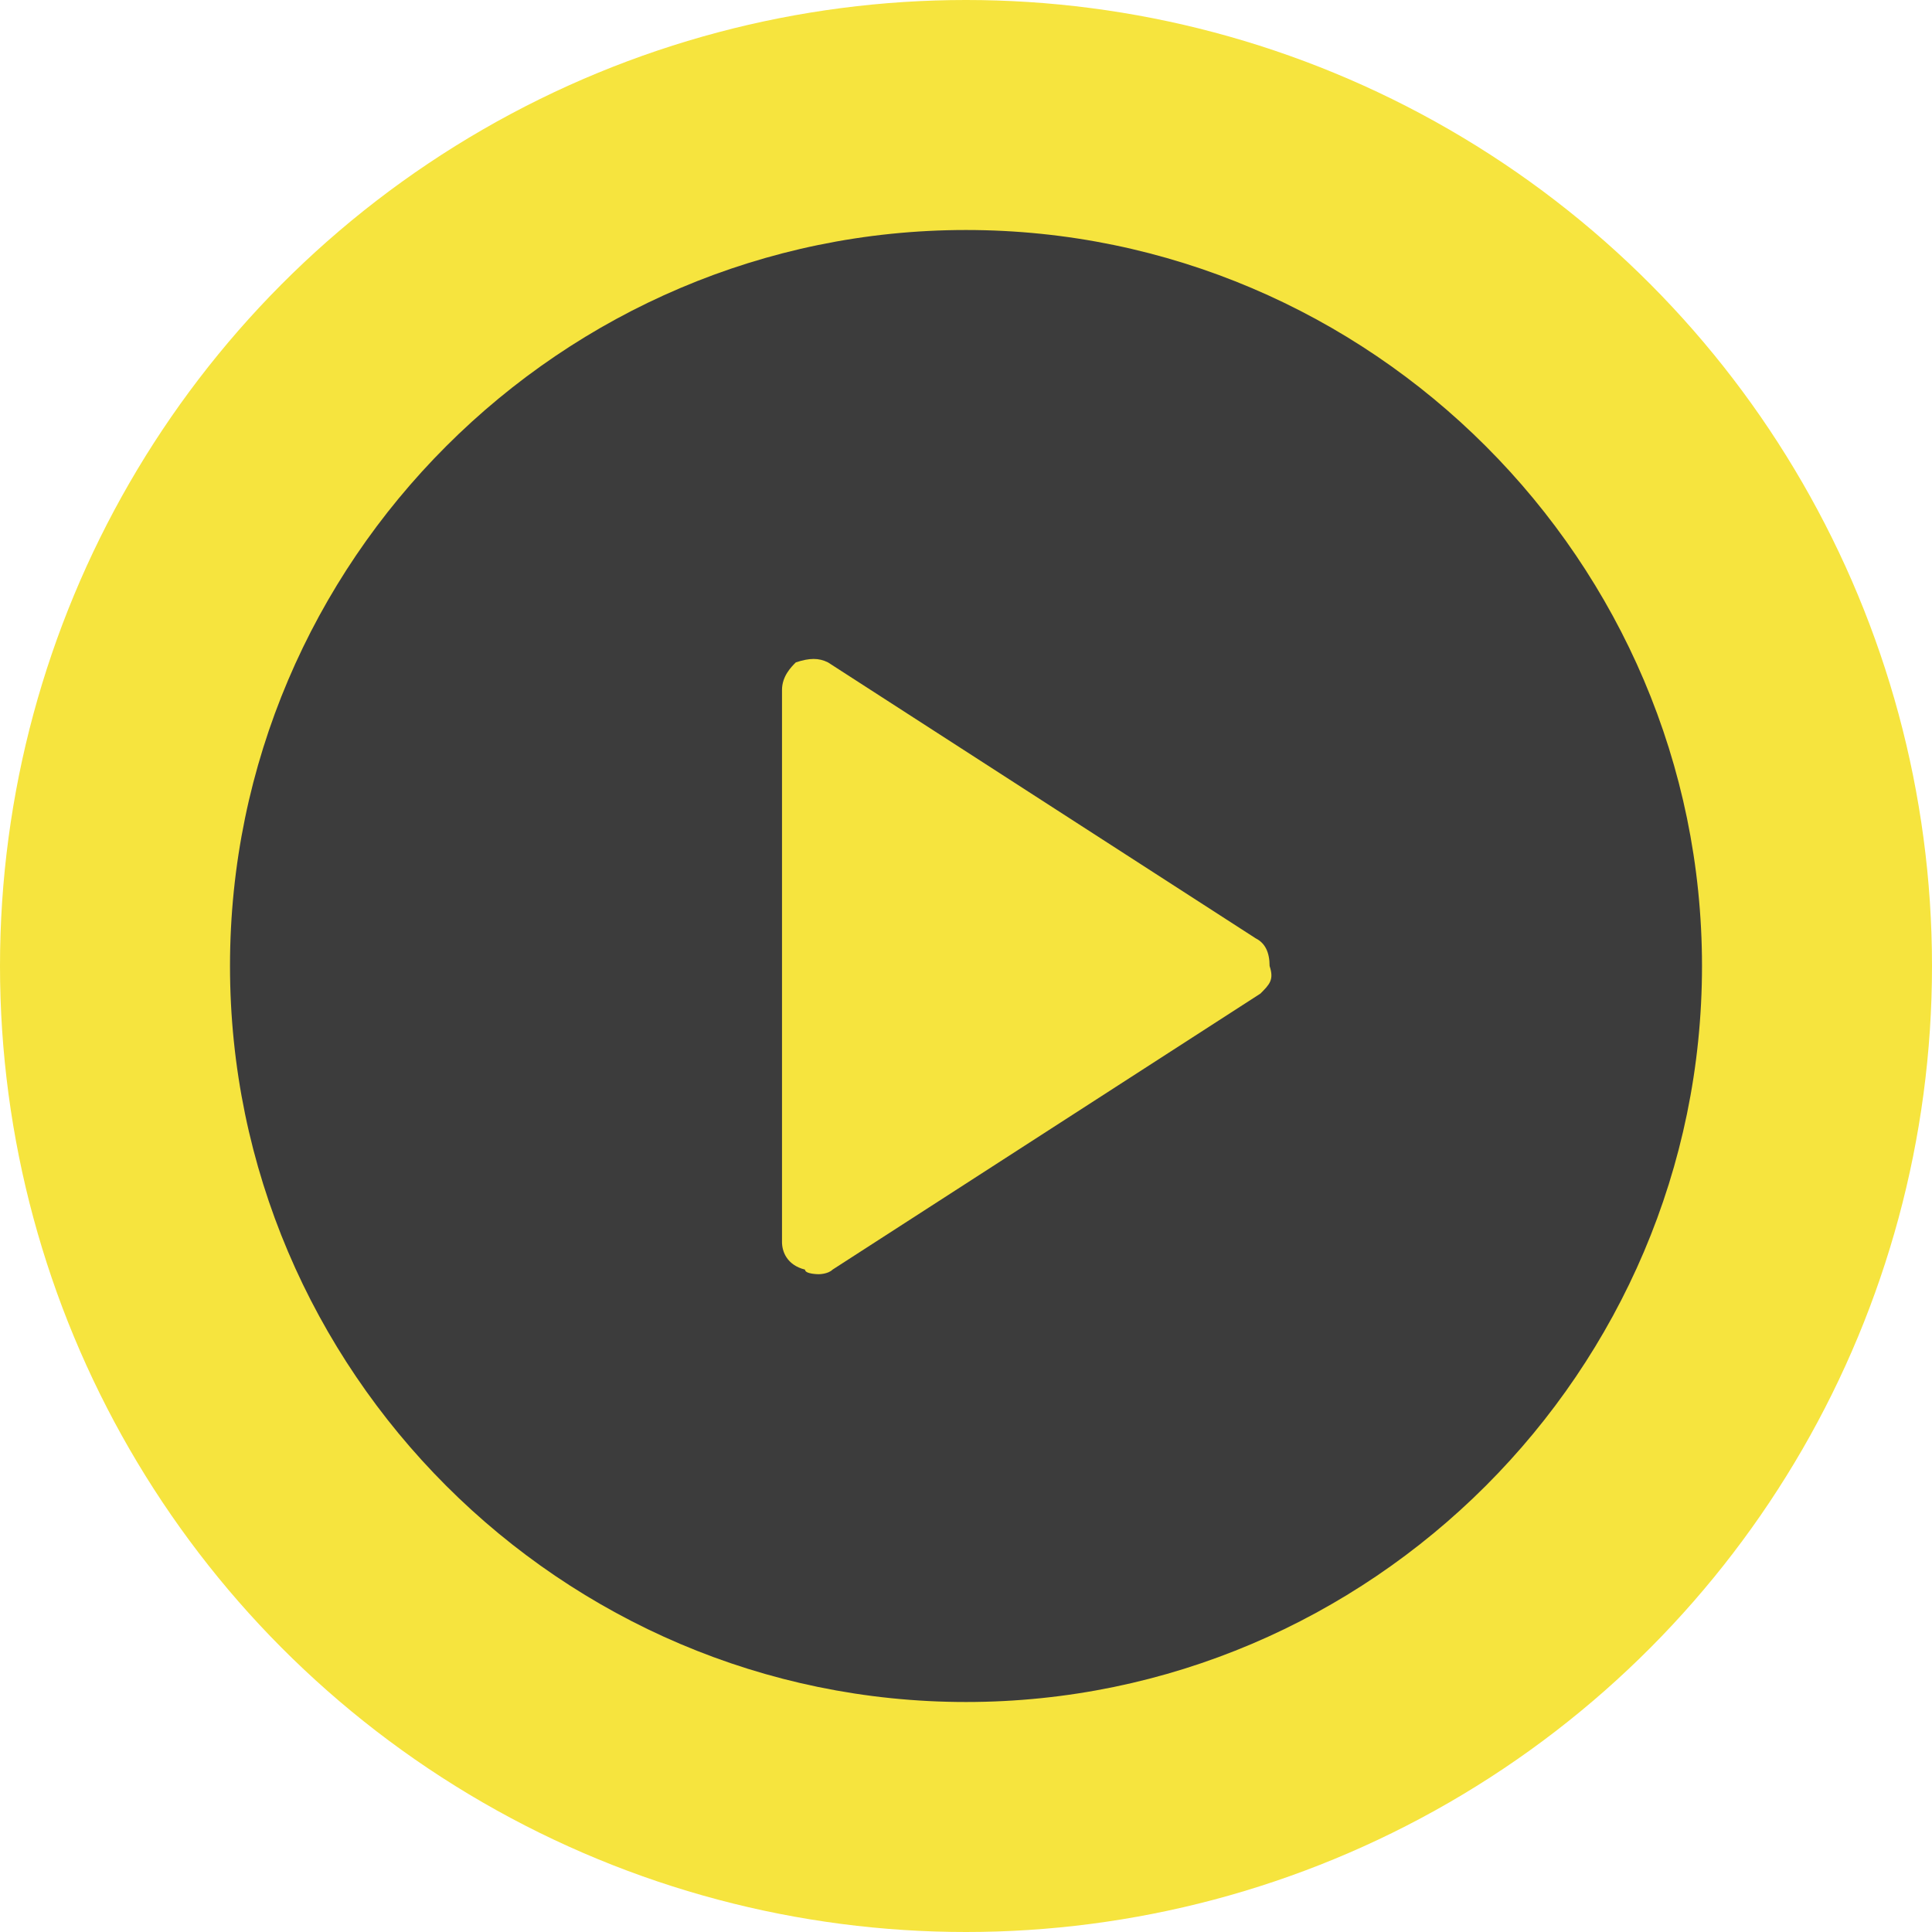 <?xml version="1.0" encoding="utf-8"?>
<!-- Generator: Adobe Illustrator 19.0.1, SVG Export Plug-In . SVG Version: 6.00 Build 0)  -->
<svg version="1.1" id="Слой_1" xmlns="http://www.w3.org/2000/svg" xmlns:xlink="http://www.w3.org/1999/xlink" x="0px" y="0px"
	 viewBox="0 0 42 42" style="enable-background:new 0 0 42 42;" xml:space="preserve">
<g>
	<circle class="st0" cx="21" cy="21" r="21" fill="#F6E43E"/>
	<g>
		<g>
			<path class="st1" d="M21,5C12.2,5,5,12.2,5,21s7.2,16,16,16s16-7.2,16-16S29.8,5,21,5z M27.4,21.6l-9.3,6
				c-0.1,0.1-0.3,0.1-0.3,0.1s-0.3,0-0.3-0.1C17.1,27.5,17,27.2,17,27V15c0-0.3,0.2-0.5,0.3-0.6c0.3-0.1,0.5-0.1,0.7,0l9.3,6
				c0.2,0.1,0.3,0.3,0.3,0.6C27.7,21.3,27.6,21.4,27.4,21.6z" fill="#3C3C3C"/>
		</g>
	</g>
</g>
</svg>
